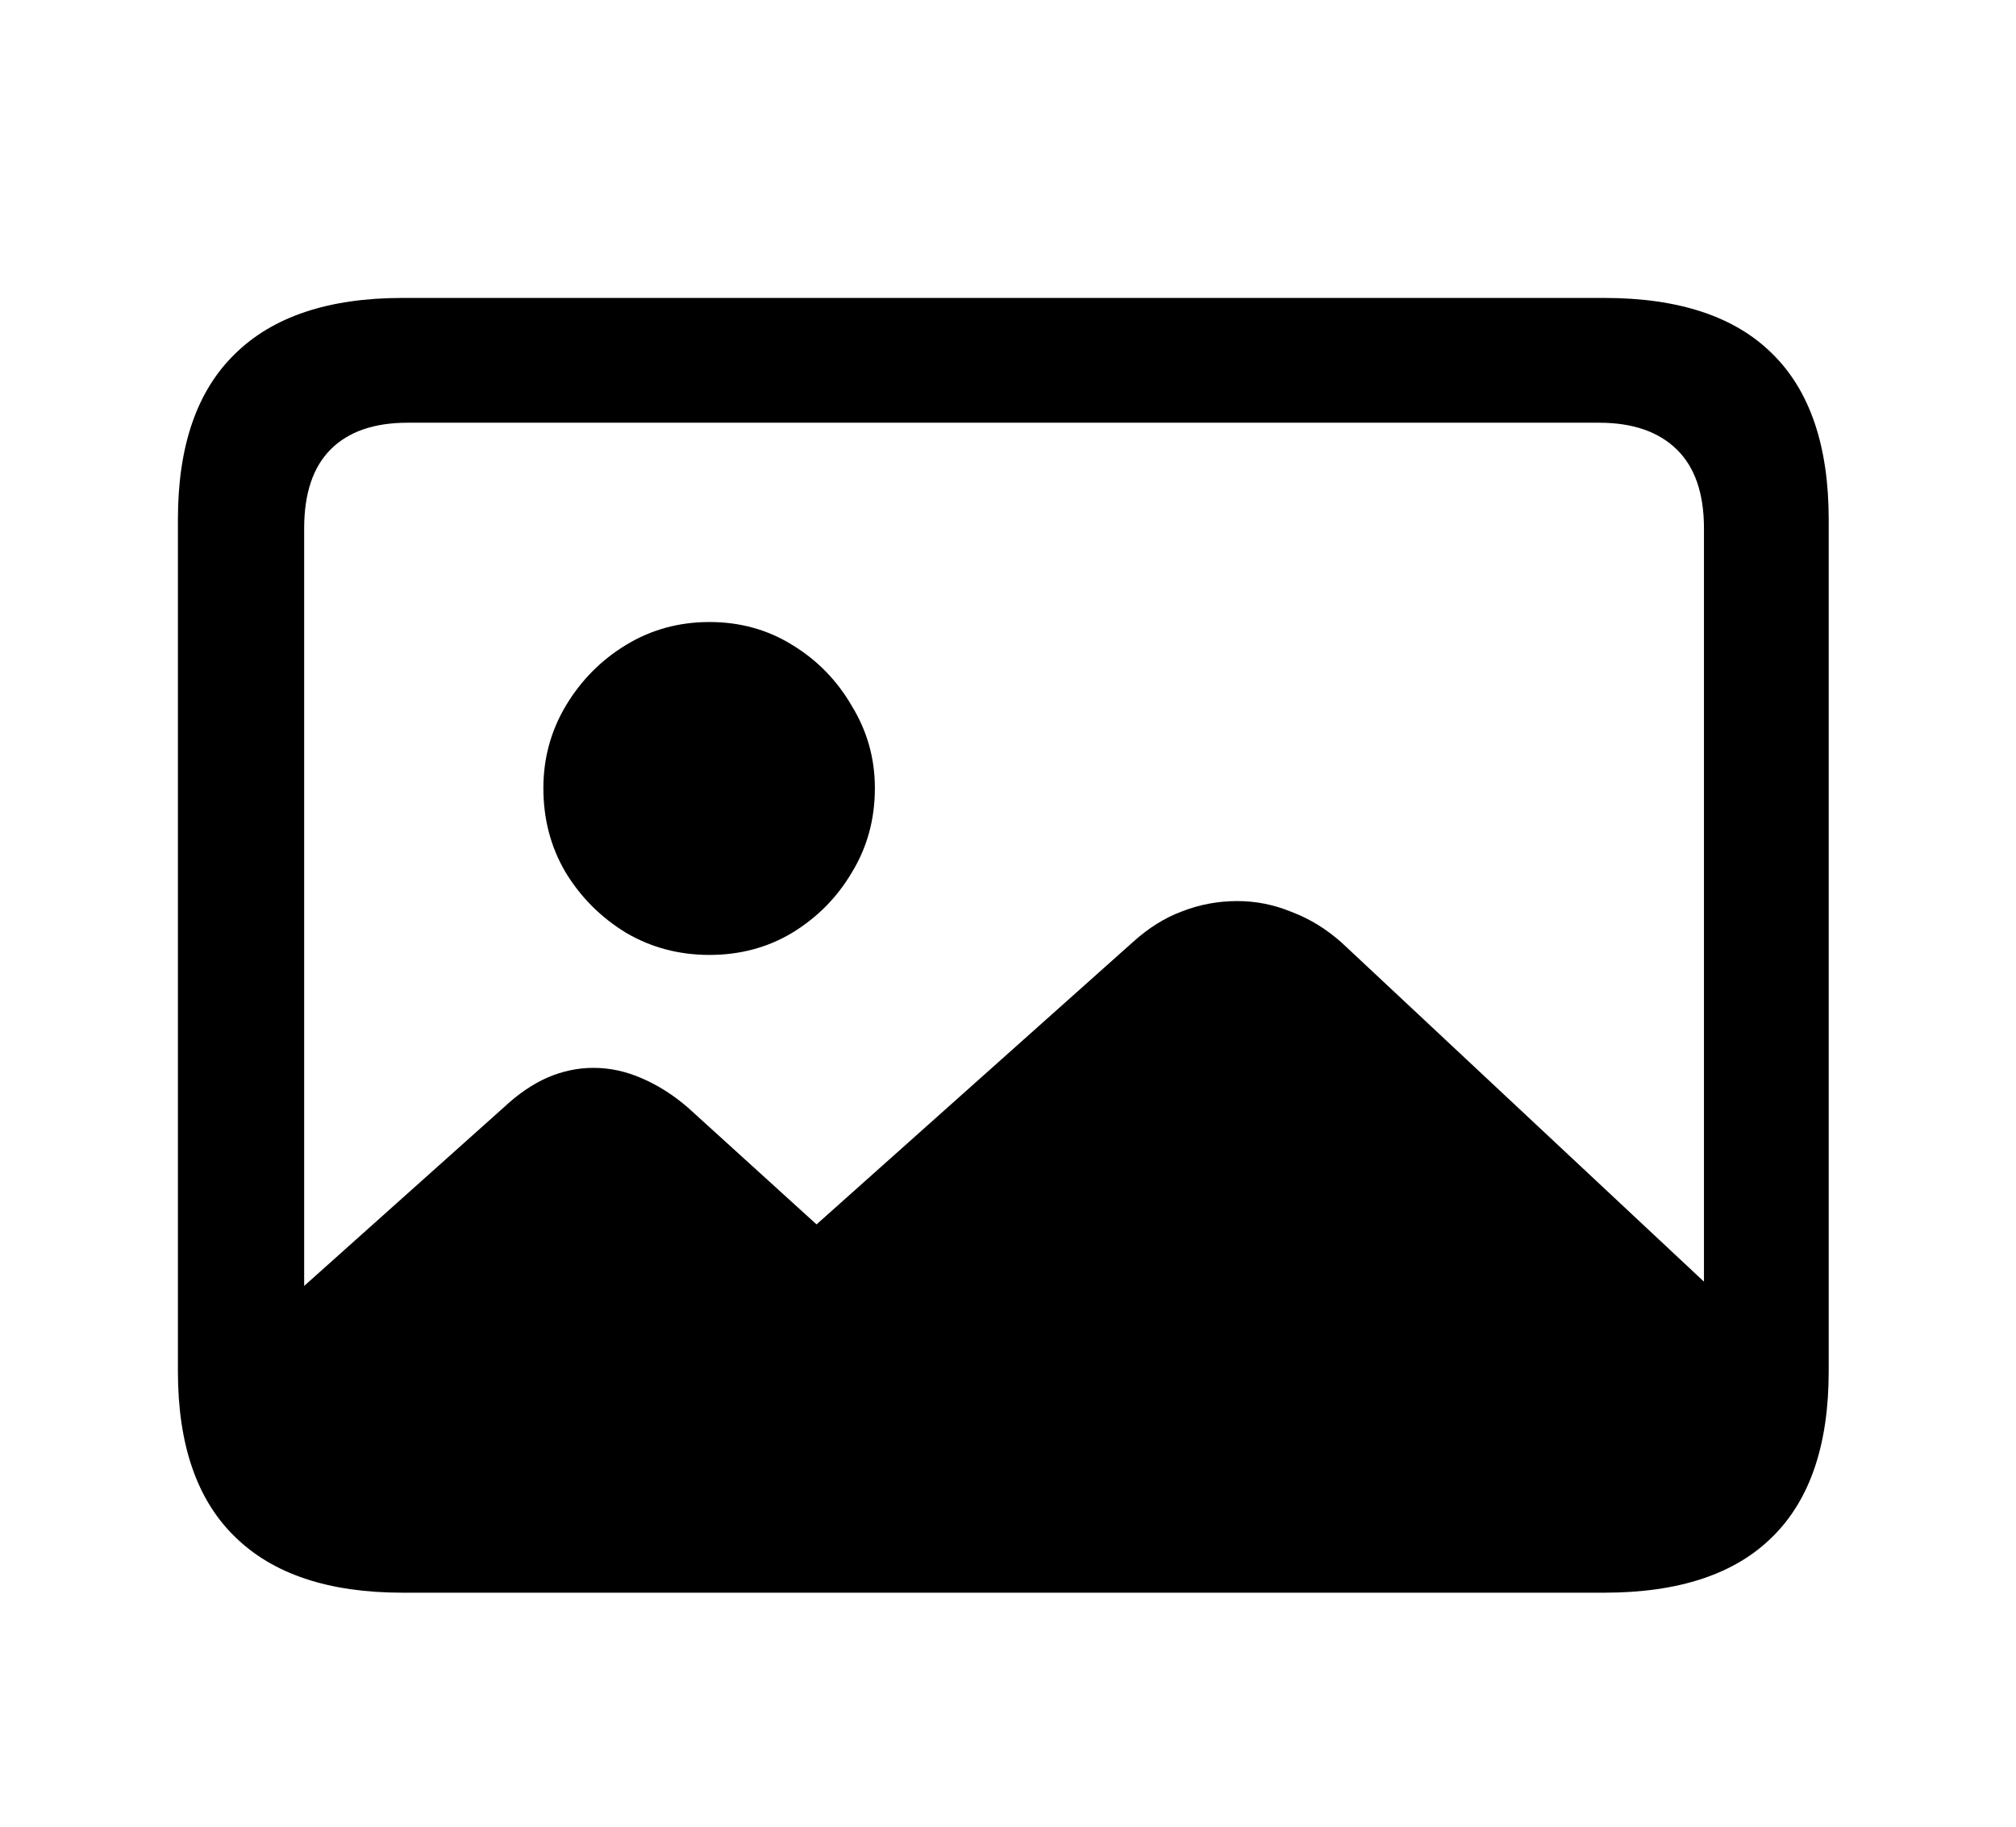 <svg width="32" height="29" viewBox="0 0 32 29" xmlns="http://www.w3.org/2000/svg">
<path d="M27.891 21.137C27.906 22.215 27.652 23.031 27.129 23.586C26.605 24.148 25.812 24.43 24.75 24.43H6.492C5.617 24.43 4.953 24.168 4.5 23.645C4.055 23.129 3.816 22.363 3.785 21.348L8.004 17.574C8.23 17.363 8.461 17.207 8.695 17.105C8.93 17.004 9.172 16.953 9.422 16.953C9.68 16.953 9.934 17.008 10.184 17.117C10.441 17.227 10.688 17.383 10.922 17.586L12.961 19.438L17.977 14.961C18.227 14.734 18.488 14.57 18.762 14.469C19.043 14.359 19.336 14.305 19.641 14.305C19.938 14.305 20.227 14.363 20.508 14.48C20.797 14.59 21.062 14.754 21.305 14.973L27.891 21.137ZM11.262 15.16C10.777 15.16 10.336 15.043 9.938 14.809C9.539 14.566 9.219 14.246 8.977 13.848C8.742 13.449 8.625 13.004 8.625 12.512C8.625 12.043 8.742 11.609 8.977 11.211C9.219 10.805 9.539 10.48 9.938 10.238C10.336 9.996 10.777 9.875 11.262 9.875C11.746 9.875 12.184 9.996 12.574 10.238C12.973 10.48 13.289 10.805 13.523 11.211C13.766 11.609 13.887 12.043 13.887 12.512C13.887 13.004 13.766 13.449 13.523 13.848C13.289 14.246 12.973 14.566 12.574 14.809C12.184 15.043 11.746 15.16 11.262 15.16ZM6.387 25.285C5.215 25.285 4.328 24.988 3.727 24.395C3.125 23.809 2.824 22.934 2.824 21.77V8.246C2.824 7.082 3.125 6.207 3.727 5.621C4.328 5.027 5.215 4.73 6.387 4.73H25.465C26.652 4.73 27.543 5.027 28.137 5.621C28.73 6.207 29.027 7.082 29.027 8.246V21.77C29.027 22.934 28.73 23.809 28.137 24.395C27.543 24.988 26.652 25.285 25.465 25.285H6.387ZM6.469 23.293H25.383C25.914 23.293 26.324 23.152 26.613 22.871C26.902 22.59 27.047 22.176 27.047 21.629V8.387C27.047 7.832 26.902 7.414 26.613 7.133C26.324 6.852 25.914 6.711 25.383 6.711H6.469C5.938 6.711 5.531 6.852 5.25 7.133C4.969 7.414 4.828 7.832 4.828 8.387V21.629C4.828 22.176 4.969 22.59 5.25 22.871C5.531 23.152 5.938 23.293 6.469 23.293Z"/>
</svg>
